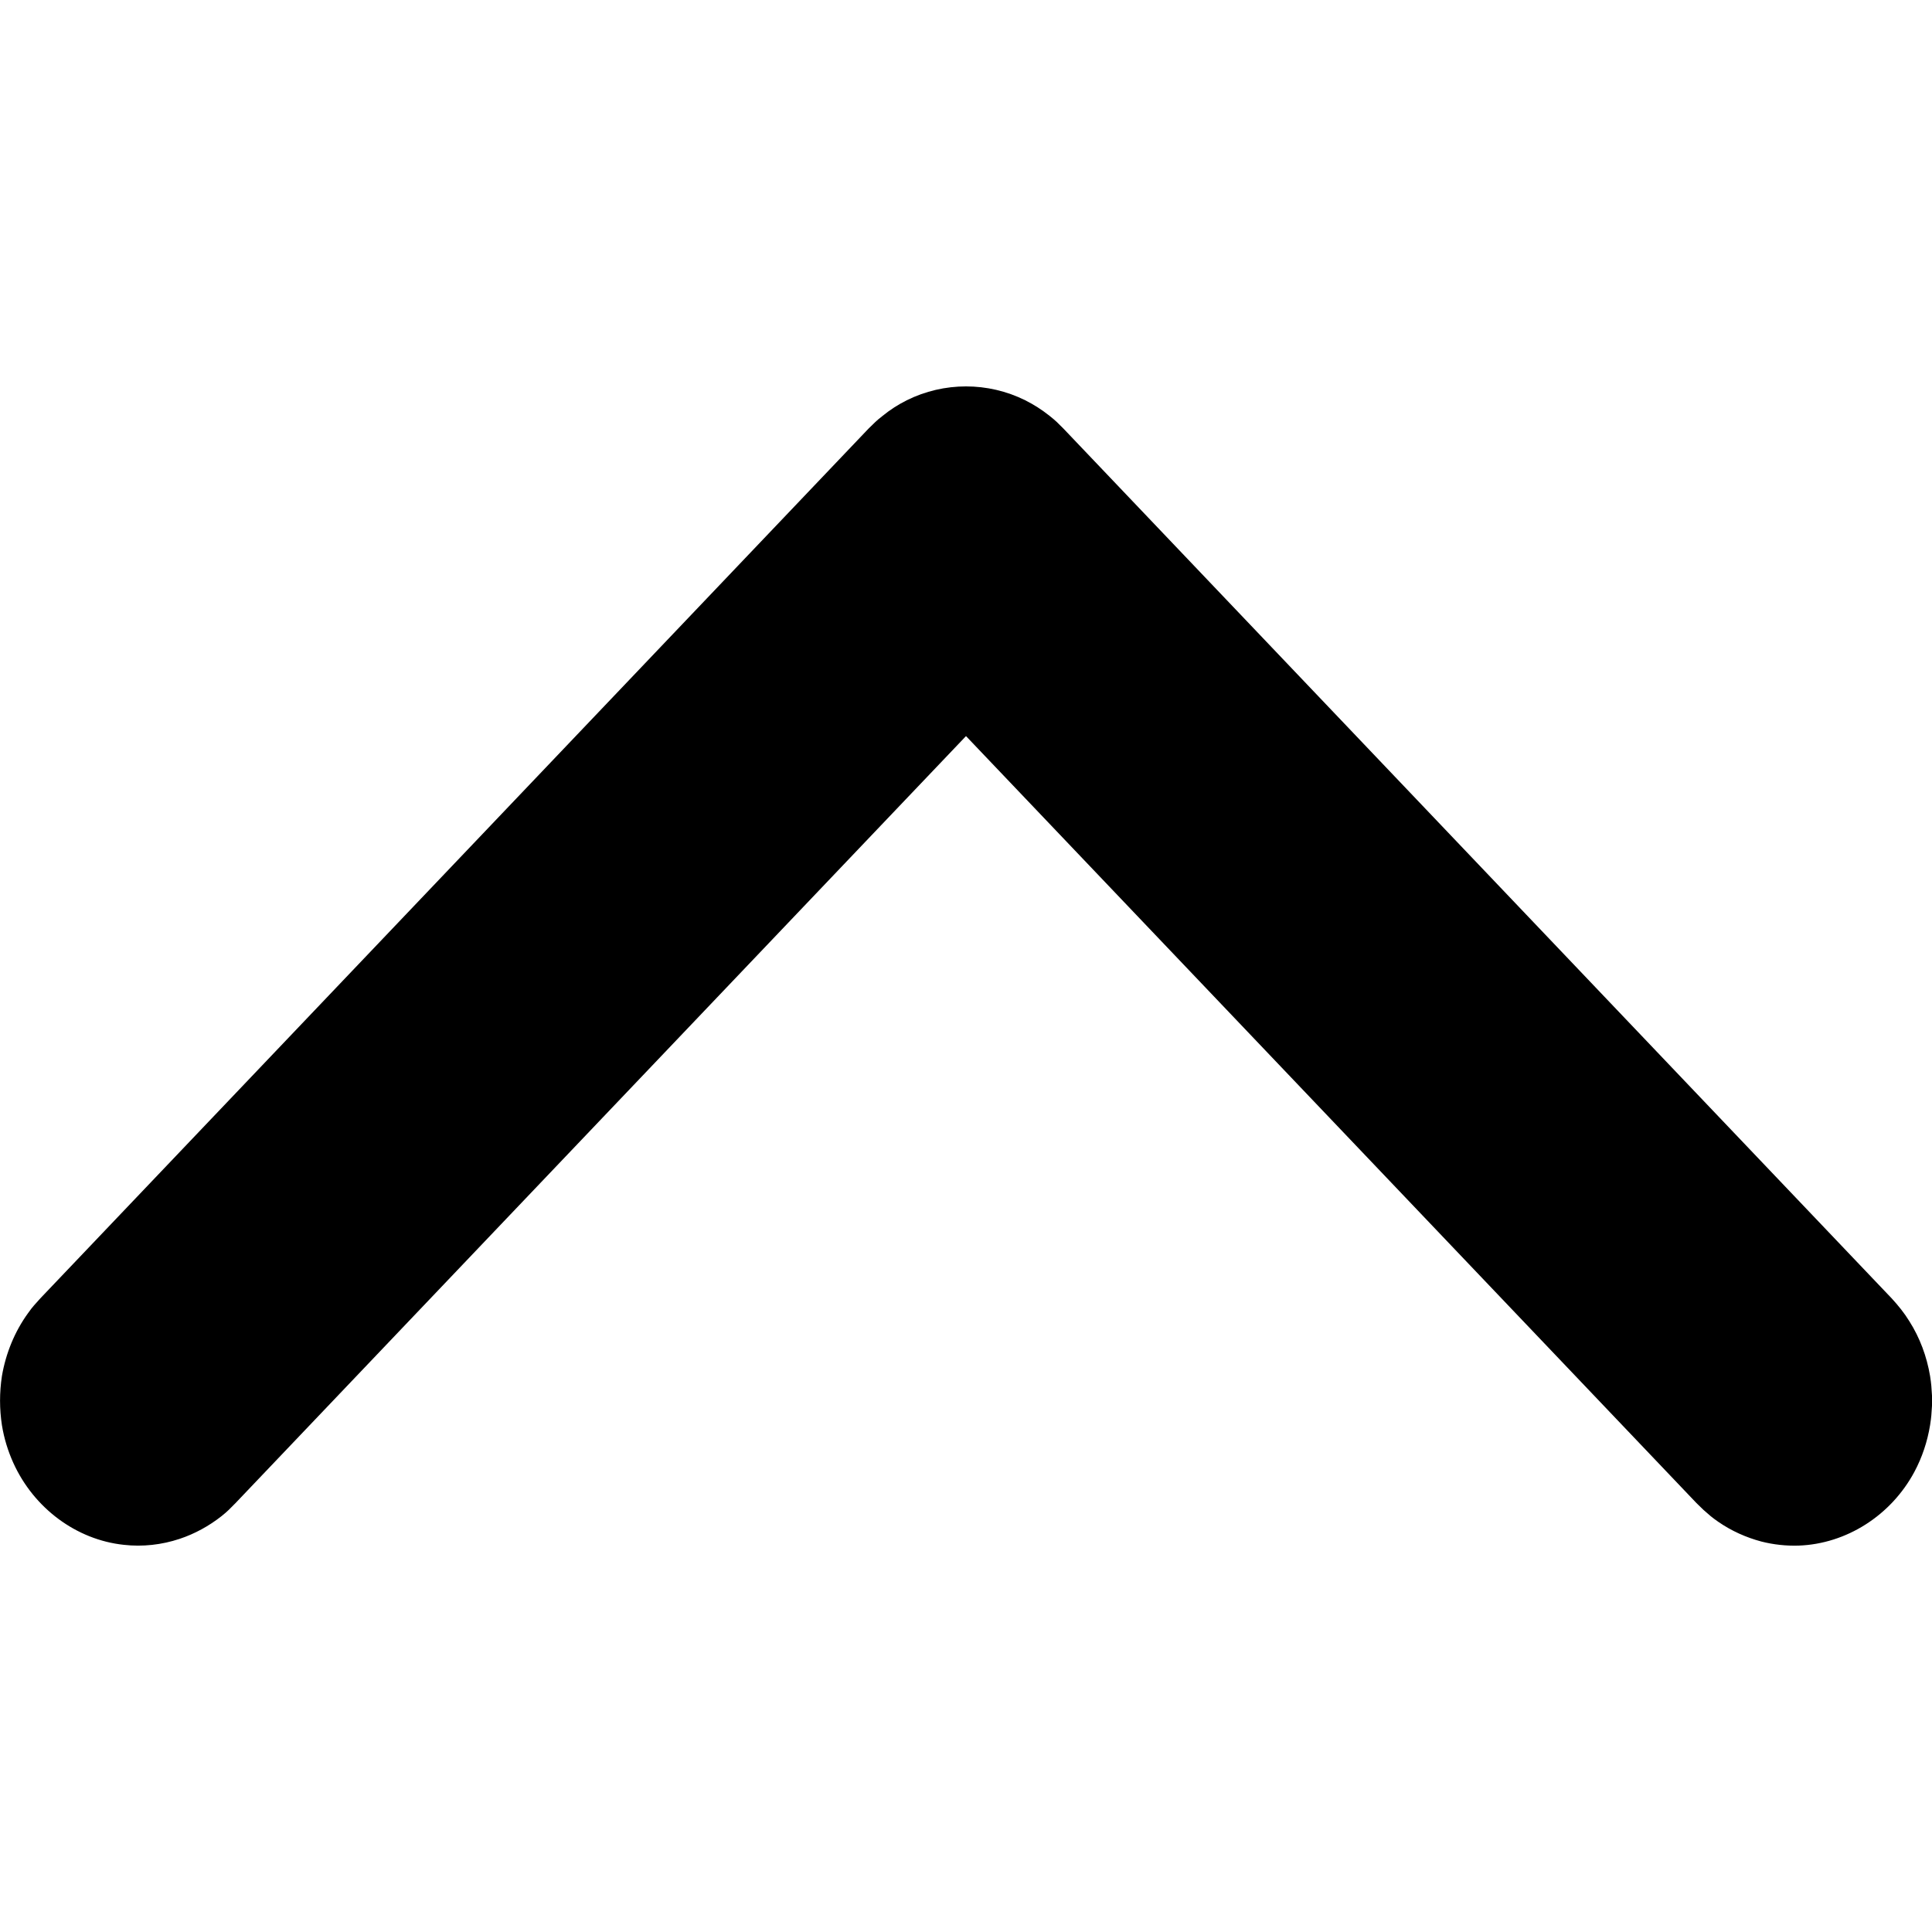 <svg width="10" height="10" viewBox="0 0 10 10" fill="none" xmlns="http://www.w3.org/2000/svg">
<path fill-rule="evenodd" clip-rule="evenodd" d="M10 7.224C9.997 7.179 9.997 7.167 9.99 7.122C9.973 7.021 9.937 6.924 9.883 6.839C9.856 6.795 9.825 6.757 9.791 6.72L5.505 2.219C5.474 2.188 5.466 2.179 5.432 2.152C5.393 2.121 5.351 2.094 5.307 2.072C5.114 1.976 4.886 1.976 4.693 2.072C4.649 2.094 4.607 2.121 4.569 2.152C4.534 2.179 4.527 2.188 4.495 2.219L0.209 6.72C0.18 6.753 0.171 6.76 0.145 6.797C0.076 6.892 0.03 7.005 0.01 7.122C-0.003 7.207 -0.003 7.293 0.01 7.377C0.021 7.445 0.041 7.51 0.069 7.572C0.175 7.806 0.395 7.97 0.641 7.996C0.738 8.007 0.837 7.996 0.93 7.965C1.008 7.939 1.081 7.899 1.146 7.848C1.181 7.82 1.188 7.811 1.219 7.78L5 3.81L8.781 7.78L8.817 7.815C8.85 7.844 8.858 7.852 8.894 7.877C8.962 7.924 9.038 7.958 9.117 7.979C9.18 7.995 9.245 8.002 9.31 8C9.557 7.991 9.788 7.844 9.909 7.618C9.949 7.543 9.976 7.462 9.99 7.377C9.997 7.332 9.997 7.321 10 7.276V7.224Z" fill="currentColor"/>
</svg>
